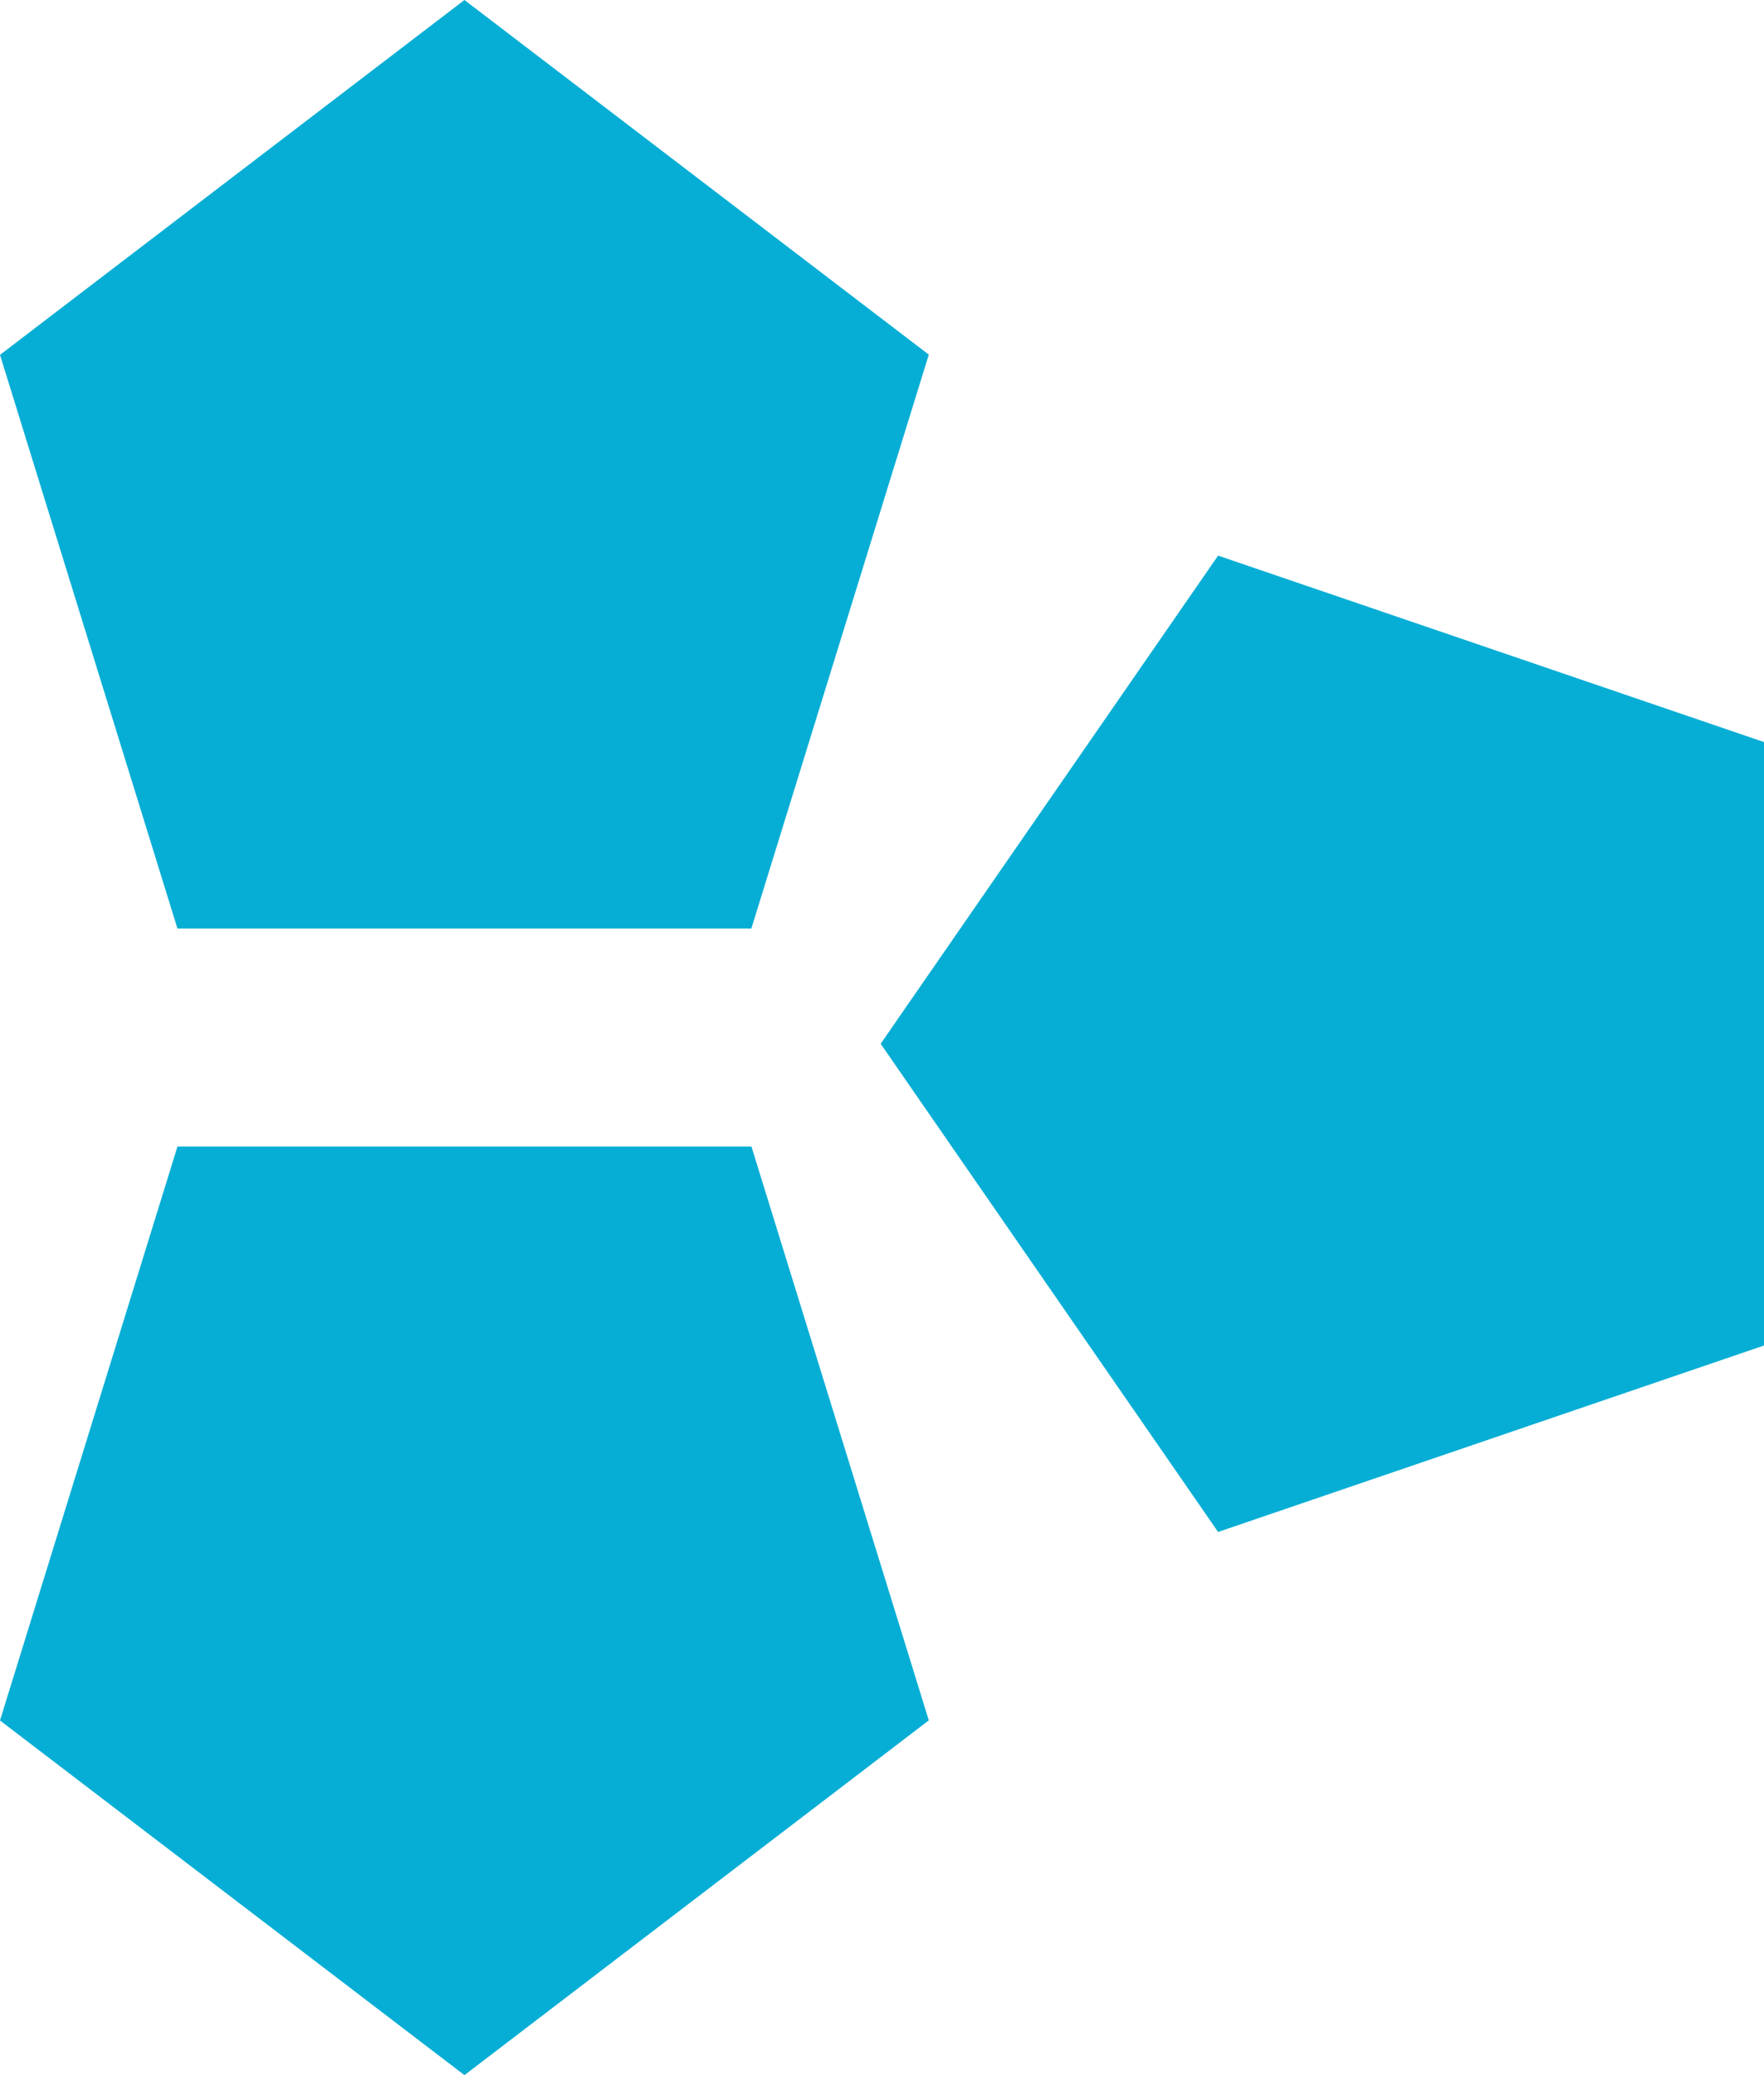 <svg width="34" height="40" viewBox="0 0 34 40" fill="none" xmlns="http://www.w3.org/2000/svg">
<path d="M8.952 0L17.902 6.836L14.482 17.898H3.42L0 6.84L8.952 0ZM8.952 40L0 33.164L3.42 22.102H14.484L17.902 33.162L8.952 40ZM34 25.936L23.478 29.53L16.974 20.12L23.478 10.71L34 14.304V25.936Z" fill="#06AED5"/>
</svg>
